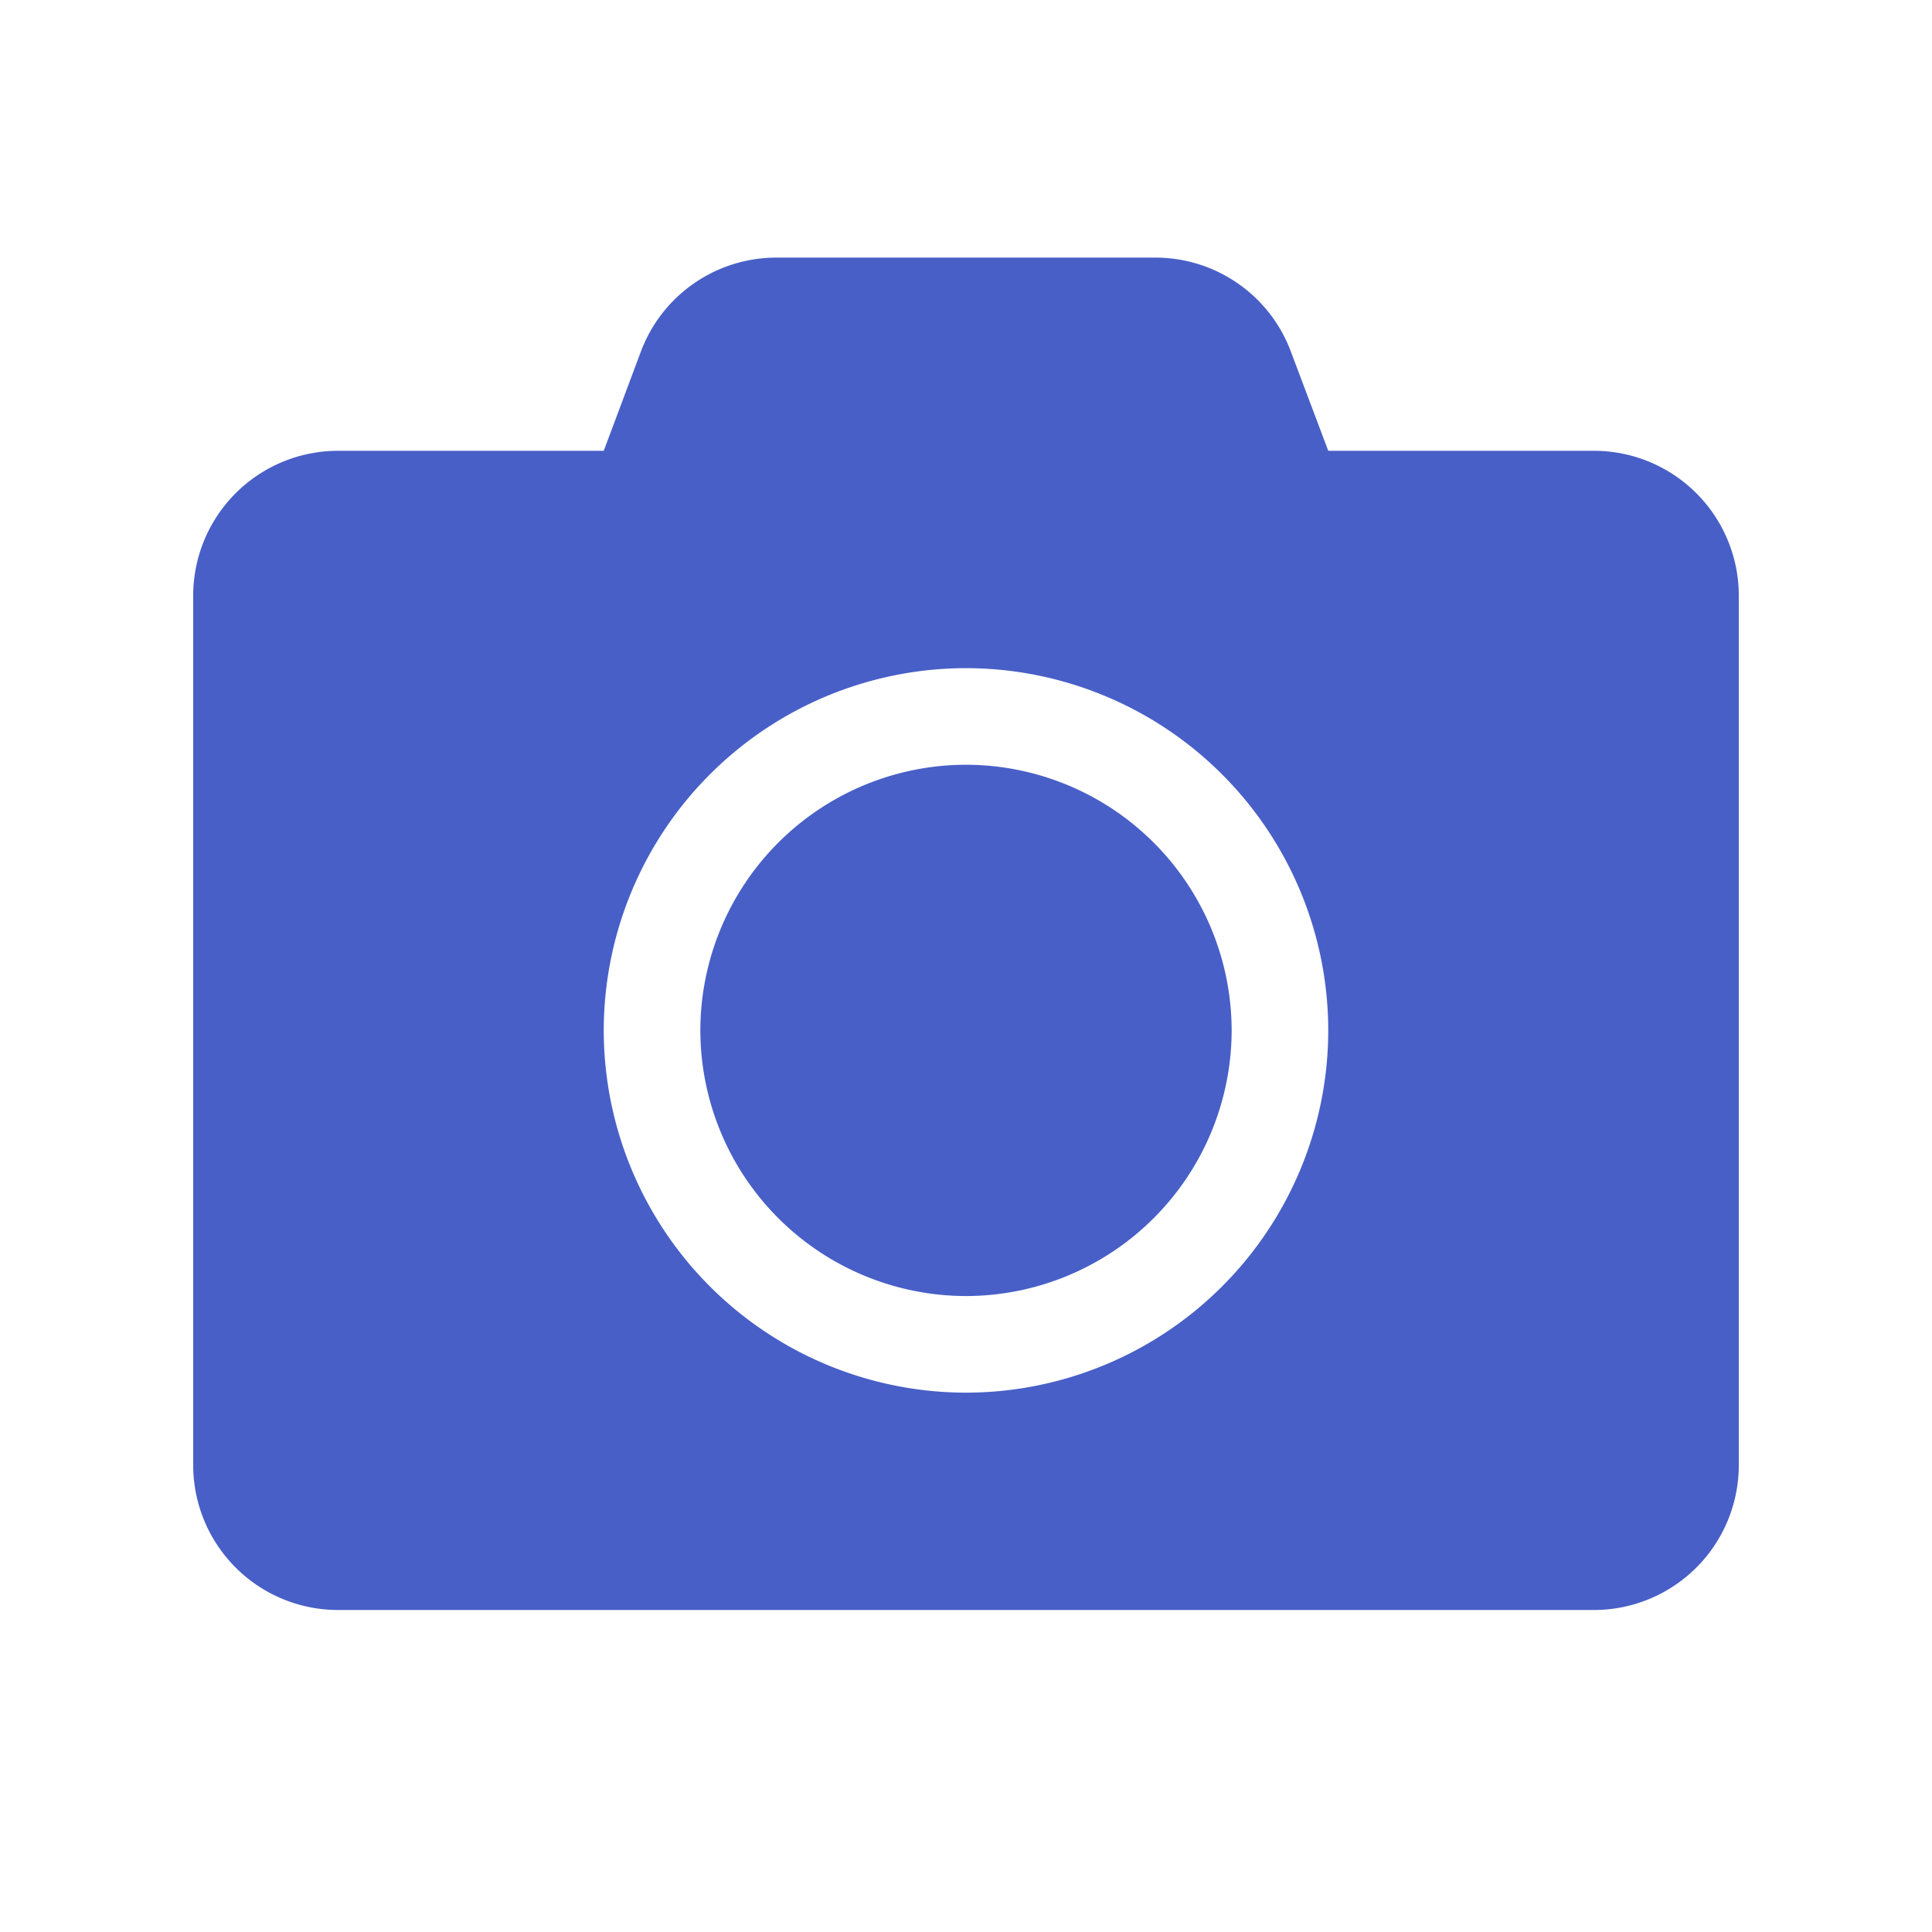 <svg width="24" height="24" viewBox="0 0 30 30" fill="none" xmlns="http://www.w3.org/2000/svg"><path d="M27 9.25v13.5A2.25 2.25 0 0 1 24.75 25H5.25A2.25 2.25 0 0 1 3 22.75V9.25A2.25 2.25 0 0 1 5.25 7h4.125l.577-1.542A2.247 2.247 0 0 1 12.056 4h5.883c.938 0 1.777.581 2.105 1.458L20.625 7h4.125A2.25 2.25 0 0 1 27 9.25ZM20.625 16A5.63 5.63 0 0 0 15 10.375 5.63 5.63 0 0 0 9.375 16 5.63 5.63 0 0 0 15 21.625 5.63 5.63 0 0 0 20.625 16Zm-1.5 0A4.131 4.131 0 0 1 15 20.125 4.131 4.131 0 0 1 10.875 16 4.131 4.131 0 0 1 15 11.875 4.131 4.131 0 0 1 19.125 16Z" fill="#485FC7"/></svg>